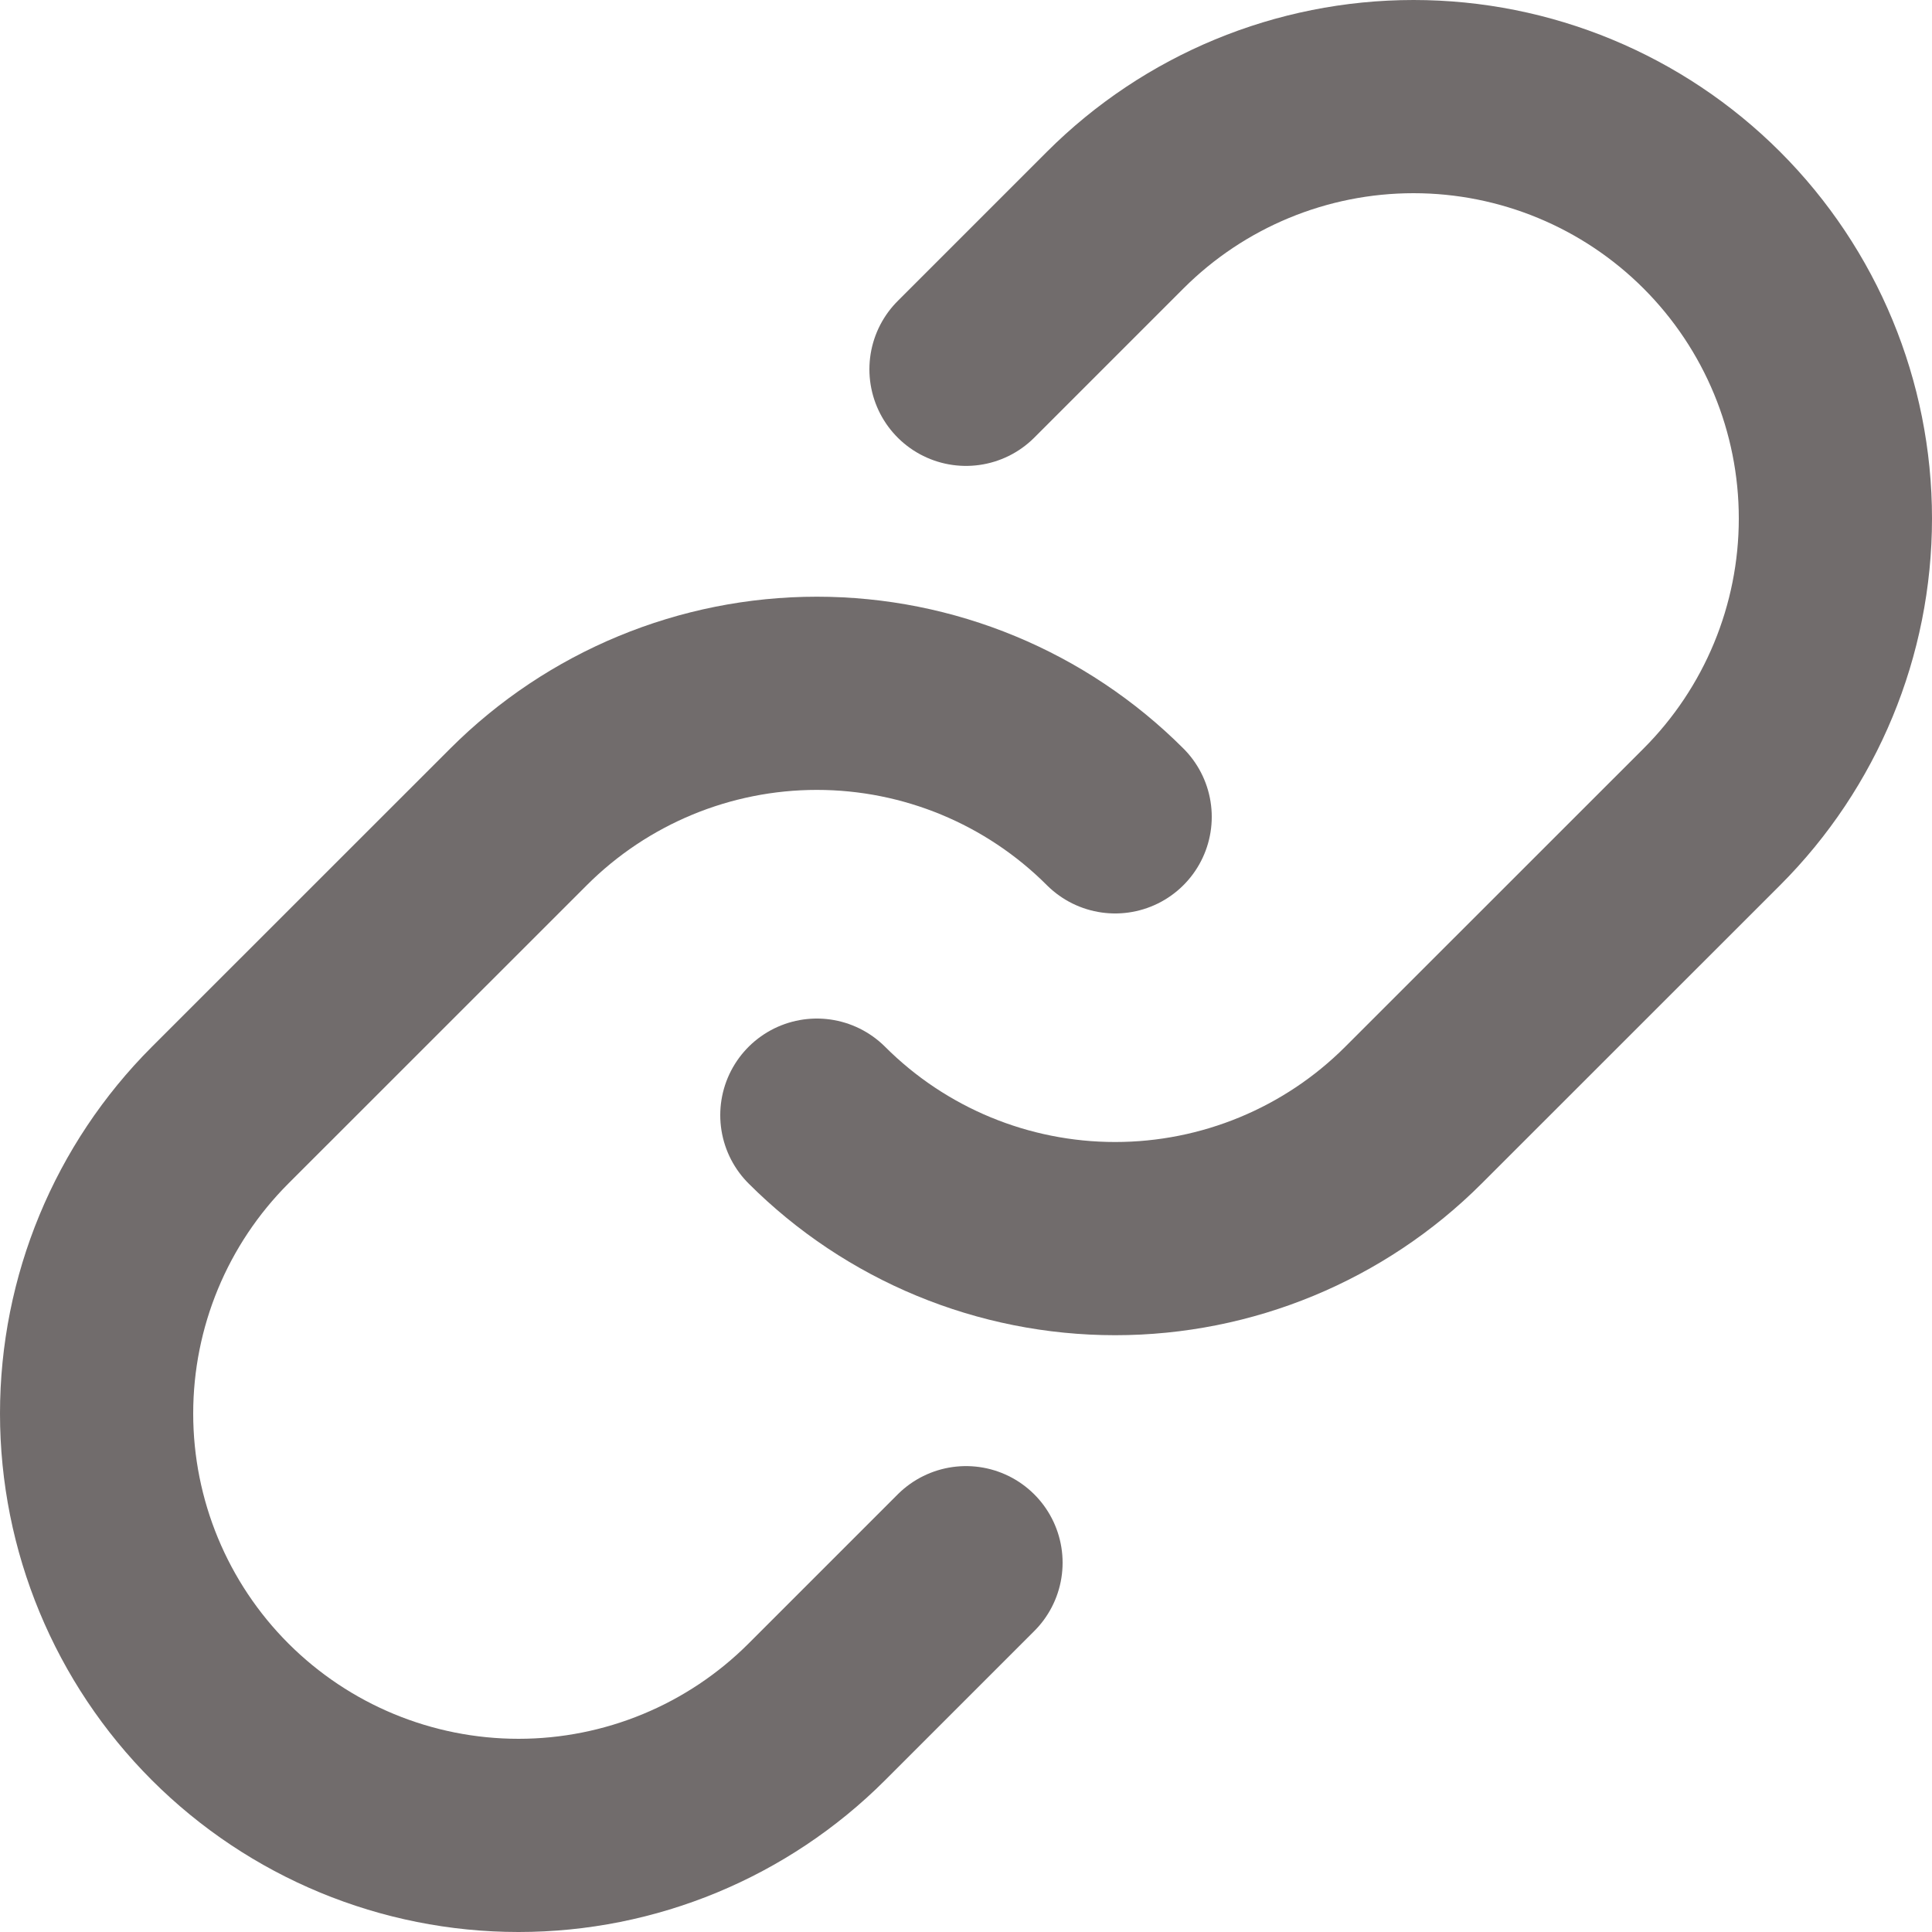 <svg width="20" height="20" viewBox="0 0 20 20" fill="none" xmlns="http://www.w3.org/2000/svg">
<g clip-path="url(#clip0_722_2)">
<path d="M11.544 8.456C10.725 7.637 9.614 7.177 8.456 7.177C7.298 7.177 6.187 7.637 5.368 8.456L2.279 11.544C1.46 12.363 1 13.474 1 14.633C1 15.791 1.46 16.902 2.279 17.721C3.098 18.54 4.209 19 5.368 19C6.526 19 7.637 18.54 8.456 17.721L10 16.177" stroke="#716C6C" stroke-width="2" stroke-linecap="round" stroke-linejoin="round"/>
<path d="M8.456 11.544C9.275 12.363 10.386 12.822 11.544 12.822C12.702 12.822 13.813 12.363 14.632 11.544L17.721 8.456C18.54 7.637 19 6.526 19 5.367C19 4.209 18.54 3.098 17.721 2.279C16.902 1.46 15.791 1 14.633 1C13.474 1 12.363 1.46 11.544 2.279L10 3.823" stroke="#716C6C" stroke-width="2" stroke-linecap="round" stroke-linejoin="round"/>
</g>
<defs>
<clipPath id="clip0_722_2">
<rect width="20" height="20" fill="white"/>
</clipPath>
</defs>
</svg>
